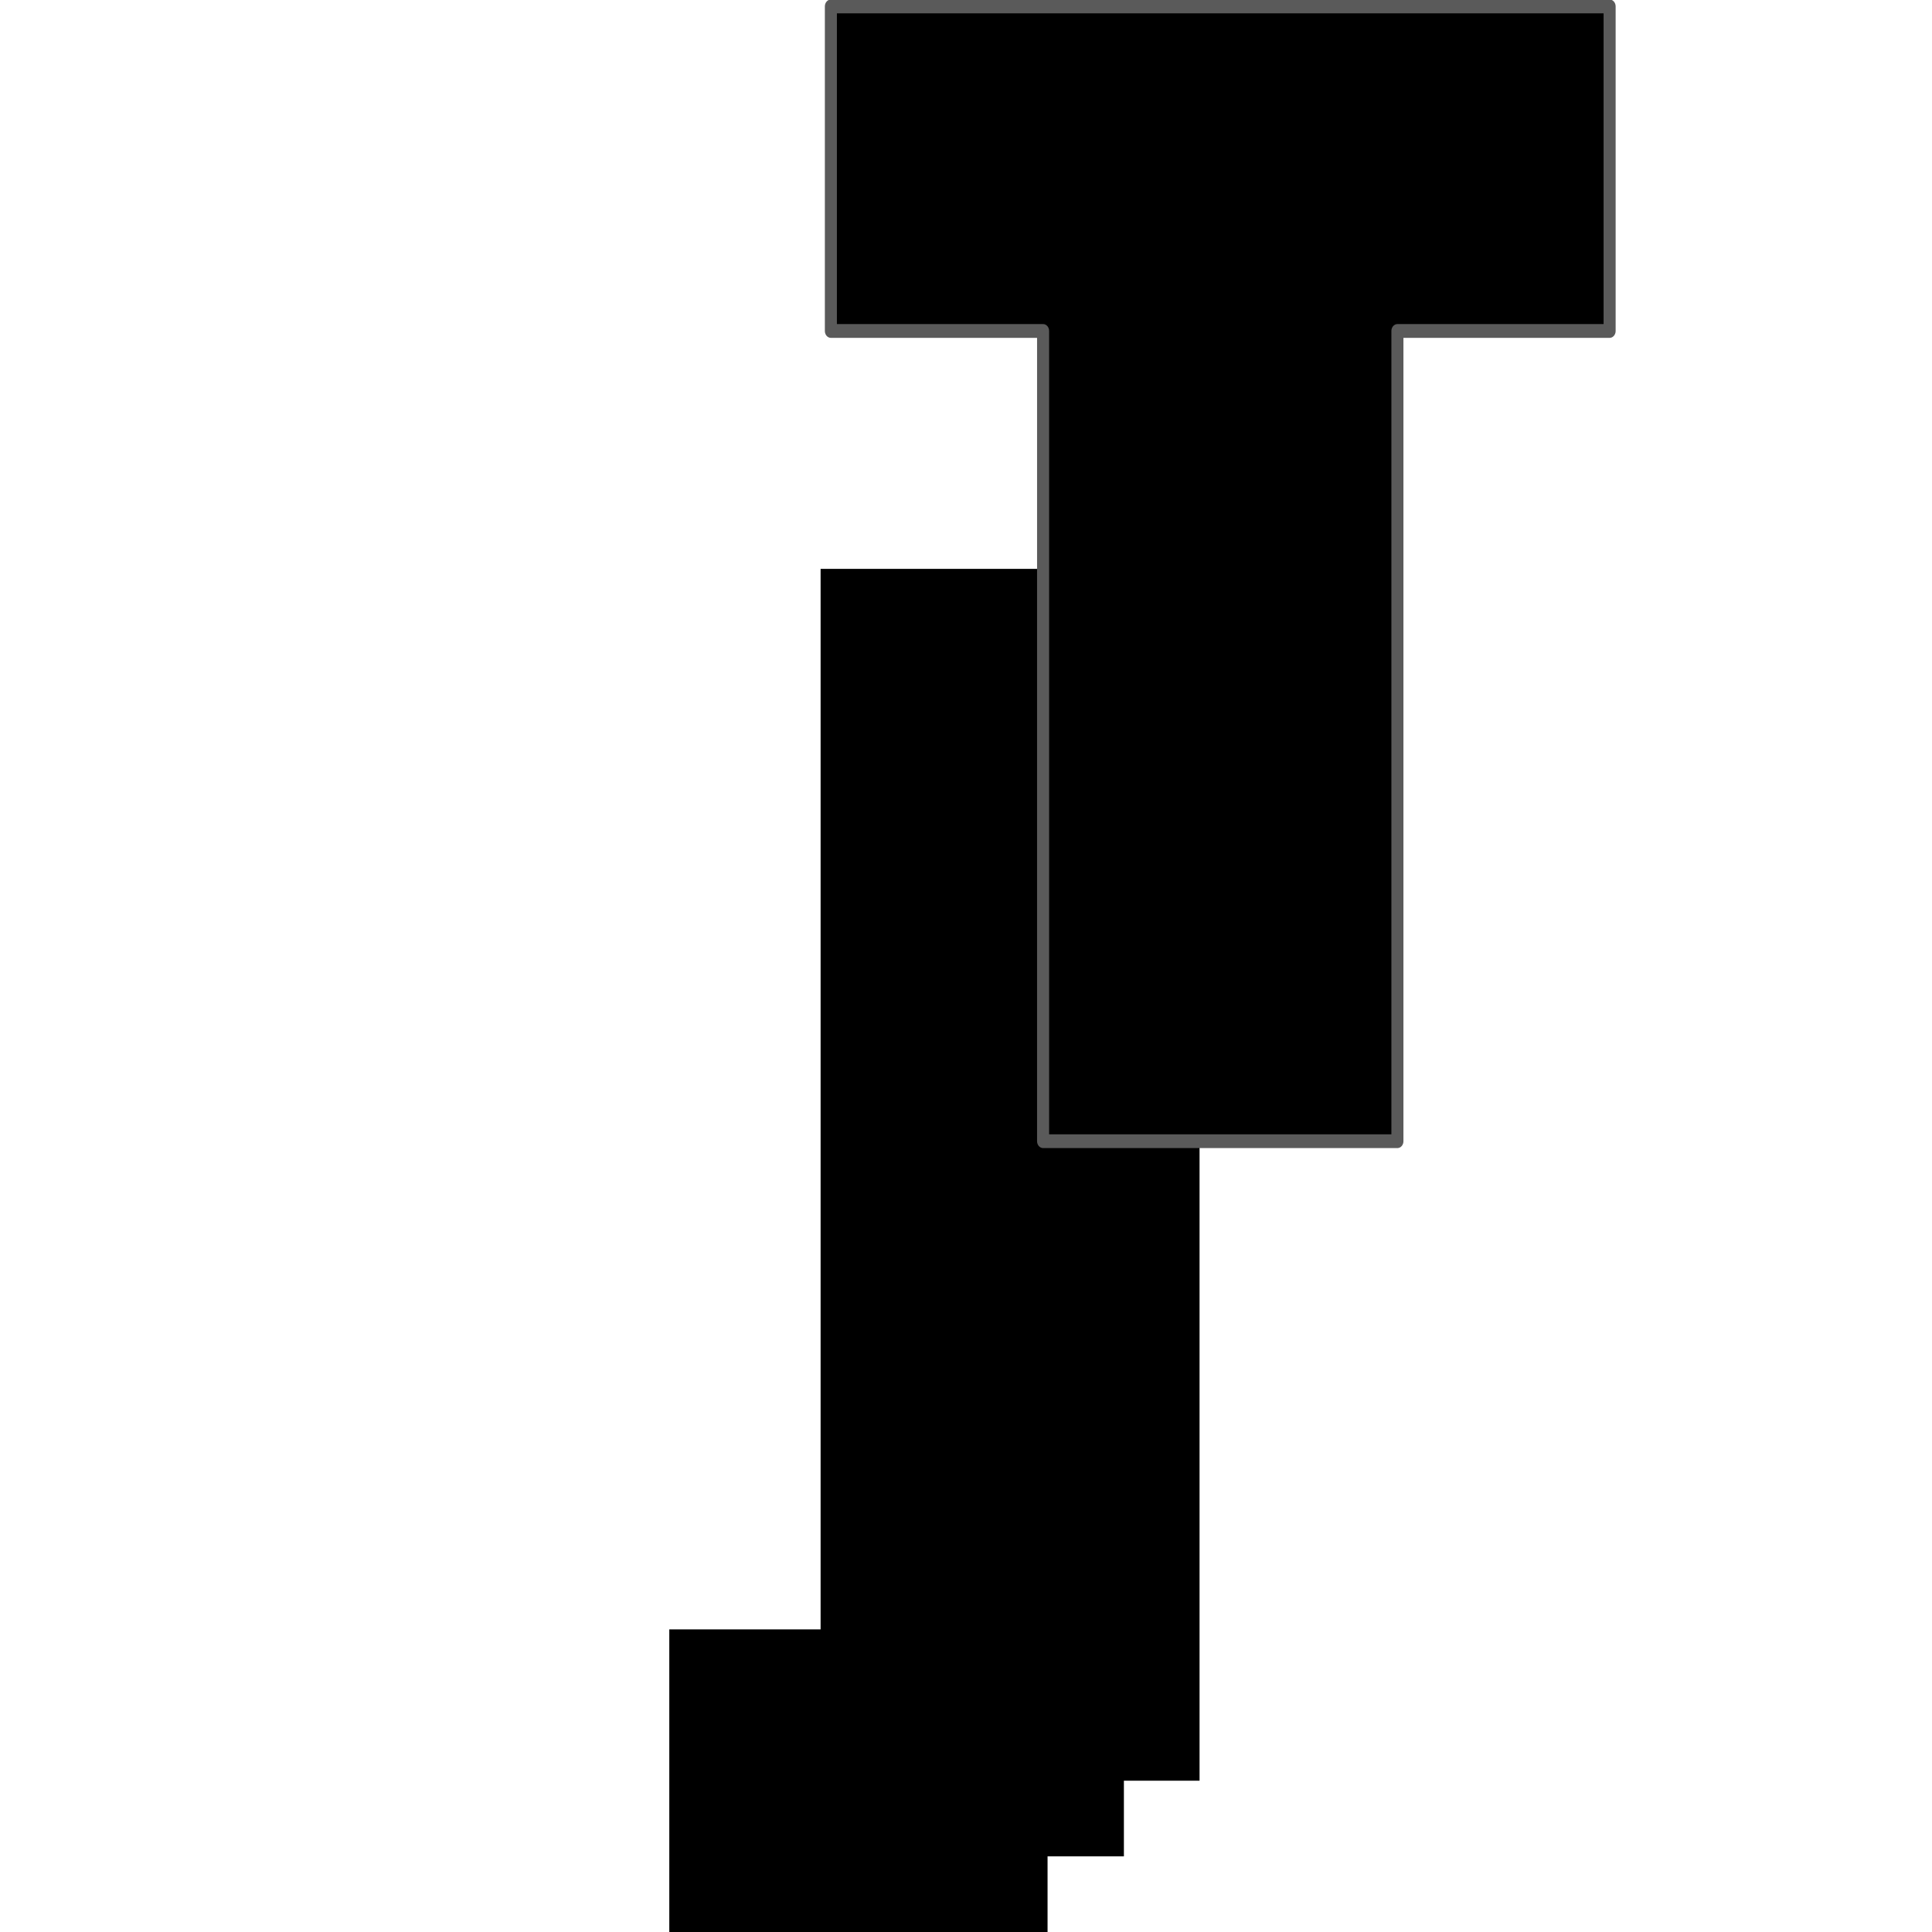 <?xml version="1.0" encoding="UTF-8" standalone="no"?>
<!-- Created with Inkscape (http://www.inkscape.org/) -->

<svg
   width="150mm"
   height="150mm"
   viewBox="0 0 150 150"
   version="1.1"
   id="svg1"
   inkscape:version="1.3.2 (091e20ef0f, 2023-11-25, custom)"
   sodipodi:docname="JT-logo.svg"
   xmlns:inkscape="http://www.inkscape.org/namespaces/inkscape"
   xmlns:sodipodi="http://sodipodi.sourceforge.net/DTD/sodipodi-0.dtd"
   xmlns="http://www.w3.org/2000/svg"
   xmlns:svg="http://www.w3.org/2000/svg">
  <sodipodi:namedview
     id="namedview1"
     pagecolor="#ffffff"
     bordercolor="#000000"
     borderopacity="0.25"
     inkscape:showpageshadow="2"
     inkscape:pageopacity="0.0"
     inkscape:pagecheckerboard="0"
     inkscape:deskcolor="#d1d1d1"
     inkscape:document-units="mm"
     inkscape:zoom="1.4185983"
     inkscape:cx="286.19801"
     inkscape:cy="279.1488"
     inkscape:window-width="2560"
     inkscape:window-height="1351"
     inkscape:window-x="1920"
     inkscape:window-y="0"
     inkscape:window-maximized="1"
     inkscape:current-layer="layer1" />
  <defs
     id="defs1" />
  <g
     inkscape:label="Layer 1"
     inkscape:groupmode="layer"
     id="layer1">
    <path
       d="M 51.964,150 V 126.505 H 63.711 V 44.167 h 29.422 v 94.086 h -5.874 v 5.874 H 81.332 V 150 Z"
       id="text1"
       style="font-size:105.833px;font-family:Quadriana;-inkscape-font-specification:Quadriana;stroke-width:0.265"
       aria-label="J" />
    <path
       d="M 86.615,82.805 V 24.015 H 68.994 V 0.467 H 133.658 V 24.015 h -17.621 v 58.79 z"
       id="text2"
       style="font-size:105.833px;font-family:Quadriana;-inkscape-font-specification:Quadriana;stroke:#5a5a5a;stroke-linejoin:round"
       transform="scale(0.935,1.07)"
       aria-label="T" />
  </g>
</svg>
